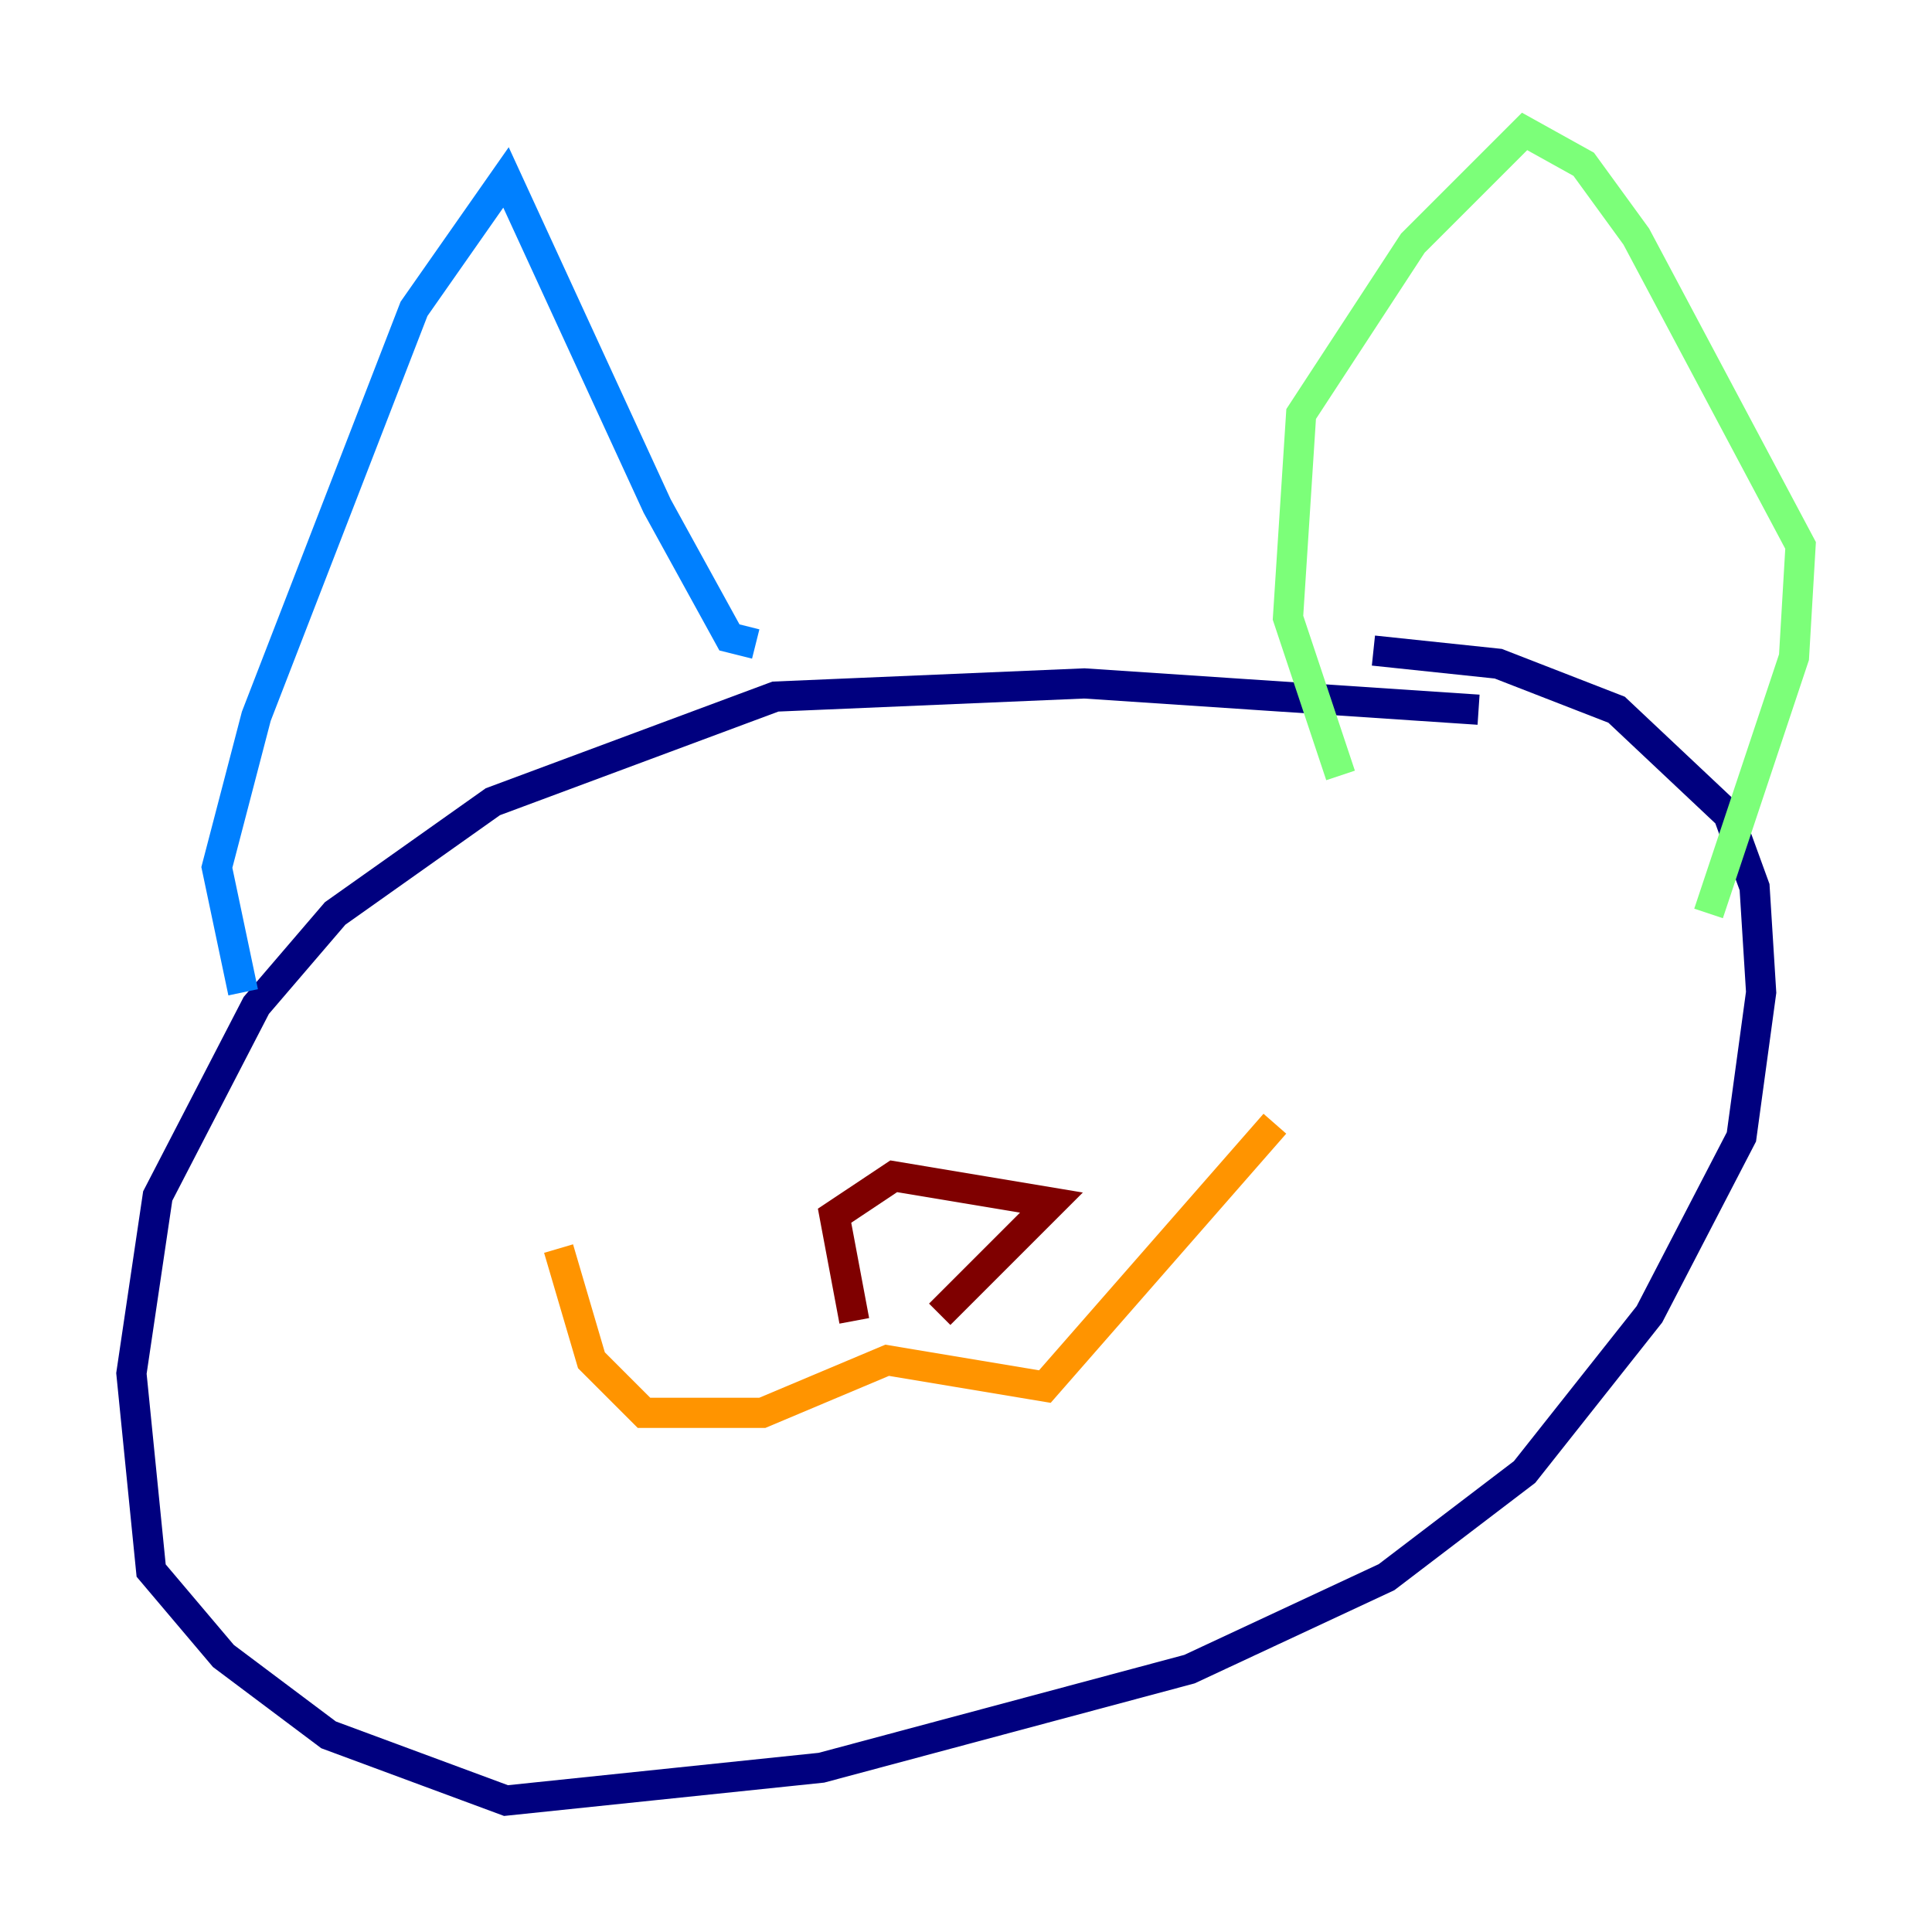 <?xml version="1.0" encoding="utf-8" ?>
<svg baseProfile="tiny" height="128" version="1.2" viewBox="0,0,128,128" width="128" xmlns="http://www.w3.org/2000/svg" xmlns:ev="http://www.w3.org/2001/xml-events" xmlns:xlink="http://www.w3.org/1999/xlink"><defs /><polyline fill="none" points="97.959,47.02 71.837,45.279 51.374,46.15 32.653,53.116 22.204,60.517 16.98,66.612 10.449,79.238 8.707,90.993 10.014,104.054 14.803,109.714 21.769,114.939 33.524,119.293 54.422,117.116 78.803,110.585 91.864,104.49 101.007,97.524 109.279,87.075 115.374,75.32 116.68,65.742 116.245,58.776 114.503,53.986 107.102,47.02 99.265,43.973 90.993,43.102" stroke="#00007f" stroke-width="2" /><polyline fill="none" points="16.109,65.742 14.367,57.469 16.98,47.456 27.429,20.463 33.524,11.755 43.537,33.524 48.327,42.231 50.068,42.667" stroke="#0080ff" stroke-width="2" /><polyline fill="none" points="88.816,51.374 85.333,40.925 86.204,27.429 93.605,16.109 101.007,8.707 104.925,10.884 108.408,15.674 119.293,36.136 118.857,43.537 113.197,60.517" stroke="#7cff79" stroke-width="2" /><polyline fill="none" points="37.007,82.721 39.184,90.122 42.667,93.605 50.503,93.605 58.776,90.122 69.225,91.864 84.463,74.449" stroke="#ff9400" stroke-width="2" /><polyline fill="none" points="56.599,87.51 55.292,80.544 59.211,77.932 69.66,79.674 62.258,87.075" stroke="#7f0000" stroke-width="2" /></svg>